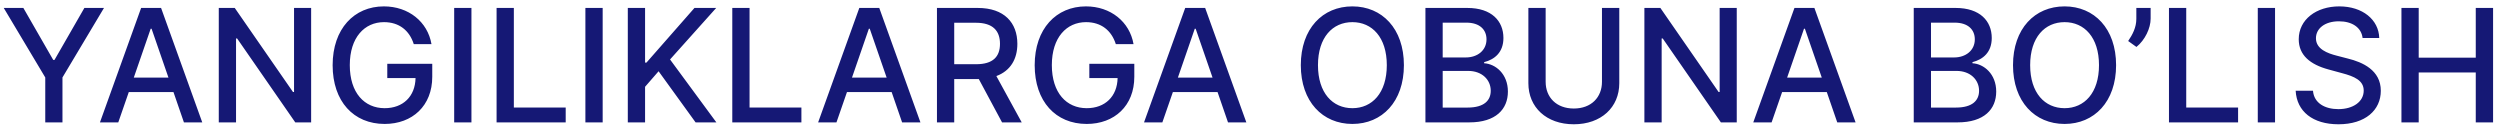 <svg width="286" height="15" viewBox="0 0 286 15" fill="none" xmlns="http://www.w3.org/2000/svg">
<path d="M0.428 0.909L5.178 8.861V14H7.146V8.861L11.896 0.909H9.652L6.232 6.86H6.092L2.672 0.909H0.428ZM13.53 14L14.732 10.536H19.846L21.041 14H23.138L18.427 0.909H16.145L11.434 14H13.53ZM15.307 8.874L17.238 3.287H17.34L19.27 8.874H15.307ZM35.594 0.909H33.638V10.523H33.517L26.856 0.909H25.028V14H27.003V4.399H27.125L33.779 14H35.594V0.909ZM47.335 5.045H49.361C48.92 2.494 46.74 0.73 43.915 0.73C40.527 0.73 38.053 3.281 38.053 7.461C38.053 11.603 40.457 14.179 44.004 14.179C47.181 14.179 49.45 12.095 49.45 8.79V7.301H44.305V8.931H47.539C47.495 11.04 46.101 12.376 44.004 12.376C41.697 12.376 40.016 10.631 40.016 7.448C40.016 4.278 41.71 2.533 43.928 2.533C45.666 2.533 46.843 3.491 47.335 5.045ZM53.933 0.909H51.958V14H53.933V0.909ZM56.809 14H64.716V12.3H58.784V0.909H56.809V14ZM68.945 0.909H66.969V14H68.945V0.909ZM71.821 14H73.796V9.928L75.343 8.151L79.575 14H81.952L76.653 6.803L81.933 0.909H79.447L73.956 7.161H73.796V0.909H71.821V14ZM83.774 14H91.681V12.3H85.749V0.909H83.774V14ZM95.691 14L96.892 10.536H102.006L103.201 14H105.298L100.587 0.909H98.305L93.594 14H95.691ZM97.468 8.874L99.398 3.287H99.5L101.431 8.874H97.468ZM107.188 14H109.163V9.046H111.848C111.893 9.046 111.931 9.046 111.976 9.046L114.635 14H116.885L113.983 8.701C115.587 8.107 116.386 6.771 116.386 5.013C116.386 2.603 114.891 0.909 111.854 0.909H107.188V14ZM109.163 7.346V2.603H111.643C113.593 2.603 114.398 3.53 114.398 5.013C114.398 6.489 113.593 7.346 111.669 7.346H109.163ZM127.649 5.045H129.675C129.234 2.494 127.055 0.73 124.229 0.73C120.842 0.73 118.368 3.281 118.368 7.461C118.368 11.603 120.771 14.179 124.319 14.179C127.496 14.179 129.765 12.095 129.765 8.79V7.301H124.619V8.931H127.854C127.809 11.04 126.415 12.376 124.319 12.376C122.011 12.376 120.33 10.631 120.33 7.448C120.33 4.278 122.024 2.533 124.242 2.533C125.981 2.533 127.157 3.491 127.649 5.045ZM132.974 14L134.175 10.536H139.289L140.484 14H142.581L137.87 0.909H135.588L130.877 14H132.974ZM134.751 8.874L136.681 3.287H136.783L138.714 8.874H134.751ZM160.607 7.455C160.607 3.268 158.101 0.73 154.713 0.73C151.312 0.73 148.813 3.268 148.813 7.455C148.813 11.635 151.312 14.179 154.713 14.179C158.101 14.179 160.607 11.641 160.607 7.455ZM158.651 7.455C158.651 10.644 156.963 12.376 154.713 12.376C152.457 12.376 150.776 10.644 150.776 7.455C150.776 4.265 152.457 2.533 154.713 2.533C156.963 2.533 158.651 4.265 158.651 7.455ZM163.069 14H168.087C171.129 14 172.504 12.485 172.504 10.478C172.504 8.452 171.085 7.308 169.787 7.237V7.109C170.989 6.803 171.992 5.984 171.992 4.348C171.992 2.411 170.65 0.909 167.863 0.909H163.069V14ZM165.044 12.306V8.113H167.965C169.551 8.113 170.541 9.136 170.541 10.382C170.541 11.482 169.794 12.306 167.895 12.306H165.044ZM165.044 6.572V2.59H167.742C169.308 2.59 170.056 3.415 170.056 4.501C170.056 5.767 169.02 6.572 167.691 6.572H165.044ZM183.265 0.909V9.359C183.265 11.136 182.037 12.415 180.043 12.415C178.055 12.415 176.822 11.136 176.822 9.359V0.909H174.846V9.519C174.846 12.268 176.905 14.217 180.043 14.217C183.182 14.217 185.246 12.268 185.246 9.519V0.909H183.265ZM198.684 0.909H196.728V10.523H196.607L189.946 0.909H188.118V14H190.093V4.399H190.214L196.869 14H198.684V0.909ZM202.671 14L203.873 10.536H208.986L210.182 14H212.278L207.567 0.909H205.285L200.574 14H202.671ZM204.448 8.874L206.378 3.287H206.481L208.411 8.874H204.448ZM218.932 14H223.95C226.993 14 228.367 12.485 228.367 10.478C228.367 8.452 226.948 7.308 225.65 7.237V7.109C226.852 6.803 227.856 5.984 227.856 4.348C227.856 2.411 226.513 0.909 223.726 0.909H218.932V14ZM220.907 12.306V8.113H223.829C225.414 8.113 226.405 9.136 226.405 10.382C226.405 11.482 225.657 12.306 223.758 12.306H220.907ZM220.907 6.572V2.59H223.605C225.171 2.59 225.919 3.415 225.919 4.501C225.919 5.767 224.883 6.572 223.554 6.572H220.907ZM242.081 7.455C242.081 3.268 239.575 0.73 236.188 0.73C232.787 0.73 230.288 3.268 230.288 7.455C230.288 11.635 232.787 14.179 236.188 14.179C239.575 14.179 242.081 11.641 242.081 7.455ZM240.125 7.455C240.125 10.644 238.438 12.376 236.188 12.376C233.931 12.376 232.25 10.644 232.25 7.455C232.25 4.265 233.931 2.533 236.188 2.533C238.438 2.533 240.125 4.265 240.125 7.455ZM246.033 0.909H244.397V2.156C244.397 3.146 243.962 3.958 243.463 4.693L244.409 5.371C245.394 4.578 246.033 3.223 246.033 2.136V0.909ZM248.13 14H256.037V12.3H250.105V0.909H248.13V14ZM260.265 0.909H258.29V14H260.265V0.909ZM270.281 4.348H272.186C272.129 2.251 270.275 0.73 267.616 0.73C264.989 0.73 262.975 2.232 262.975 4.489C262.975 6.31 264.279 7.378 266.382 7.947L267.929 8.369C269.329 8.739 270.409 9.2 270.409 10.363C270.409 11.641 269.188 12.485 267.507 12.485C265.986 12.485 264.72 11.807 264.605 10.382H262.624C262.751 12.754 264.586 14.217 267.52 14.217C270.594 14.217 272.365 12.6 272.365 10.382C272.365 8.023 270.262 7.109 268.6 6.7L267.322 6.368C266.299 6.106 264.938 5.626 264.944 4.374C264.944 3.261 265.96 2.437 267.571 2.437C269.073 2.437 270.141 3.14 270.281 4.348ZM274.725 14H276.7V8.292H283.227V14H285.208V0.909H283.227V6.598H276.7V0.909H274.725V14Z" fill="#151875"/>
</svg>
